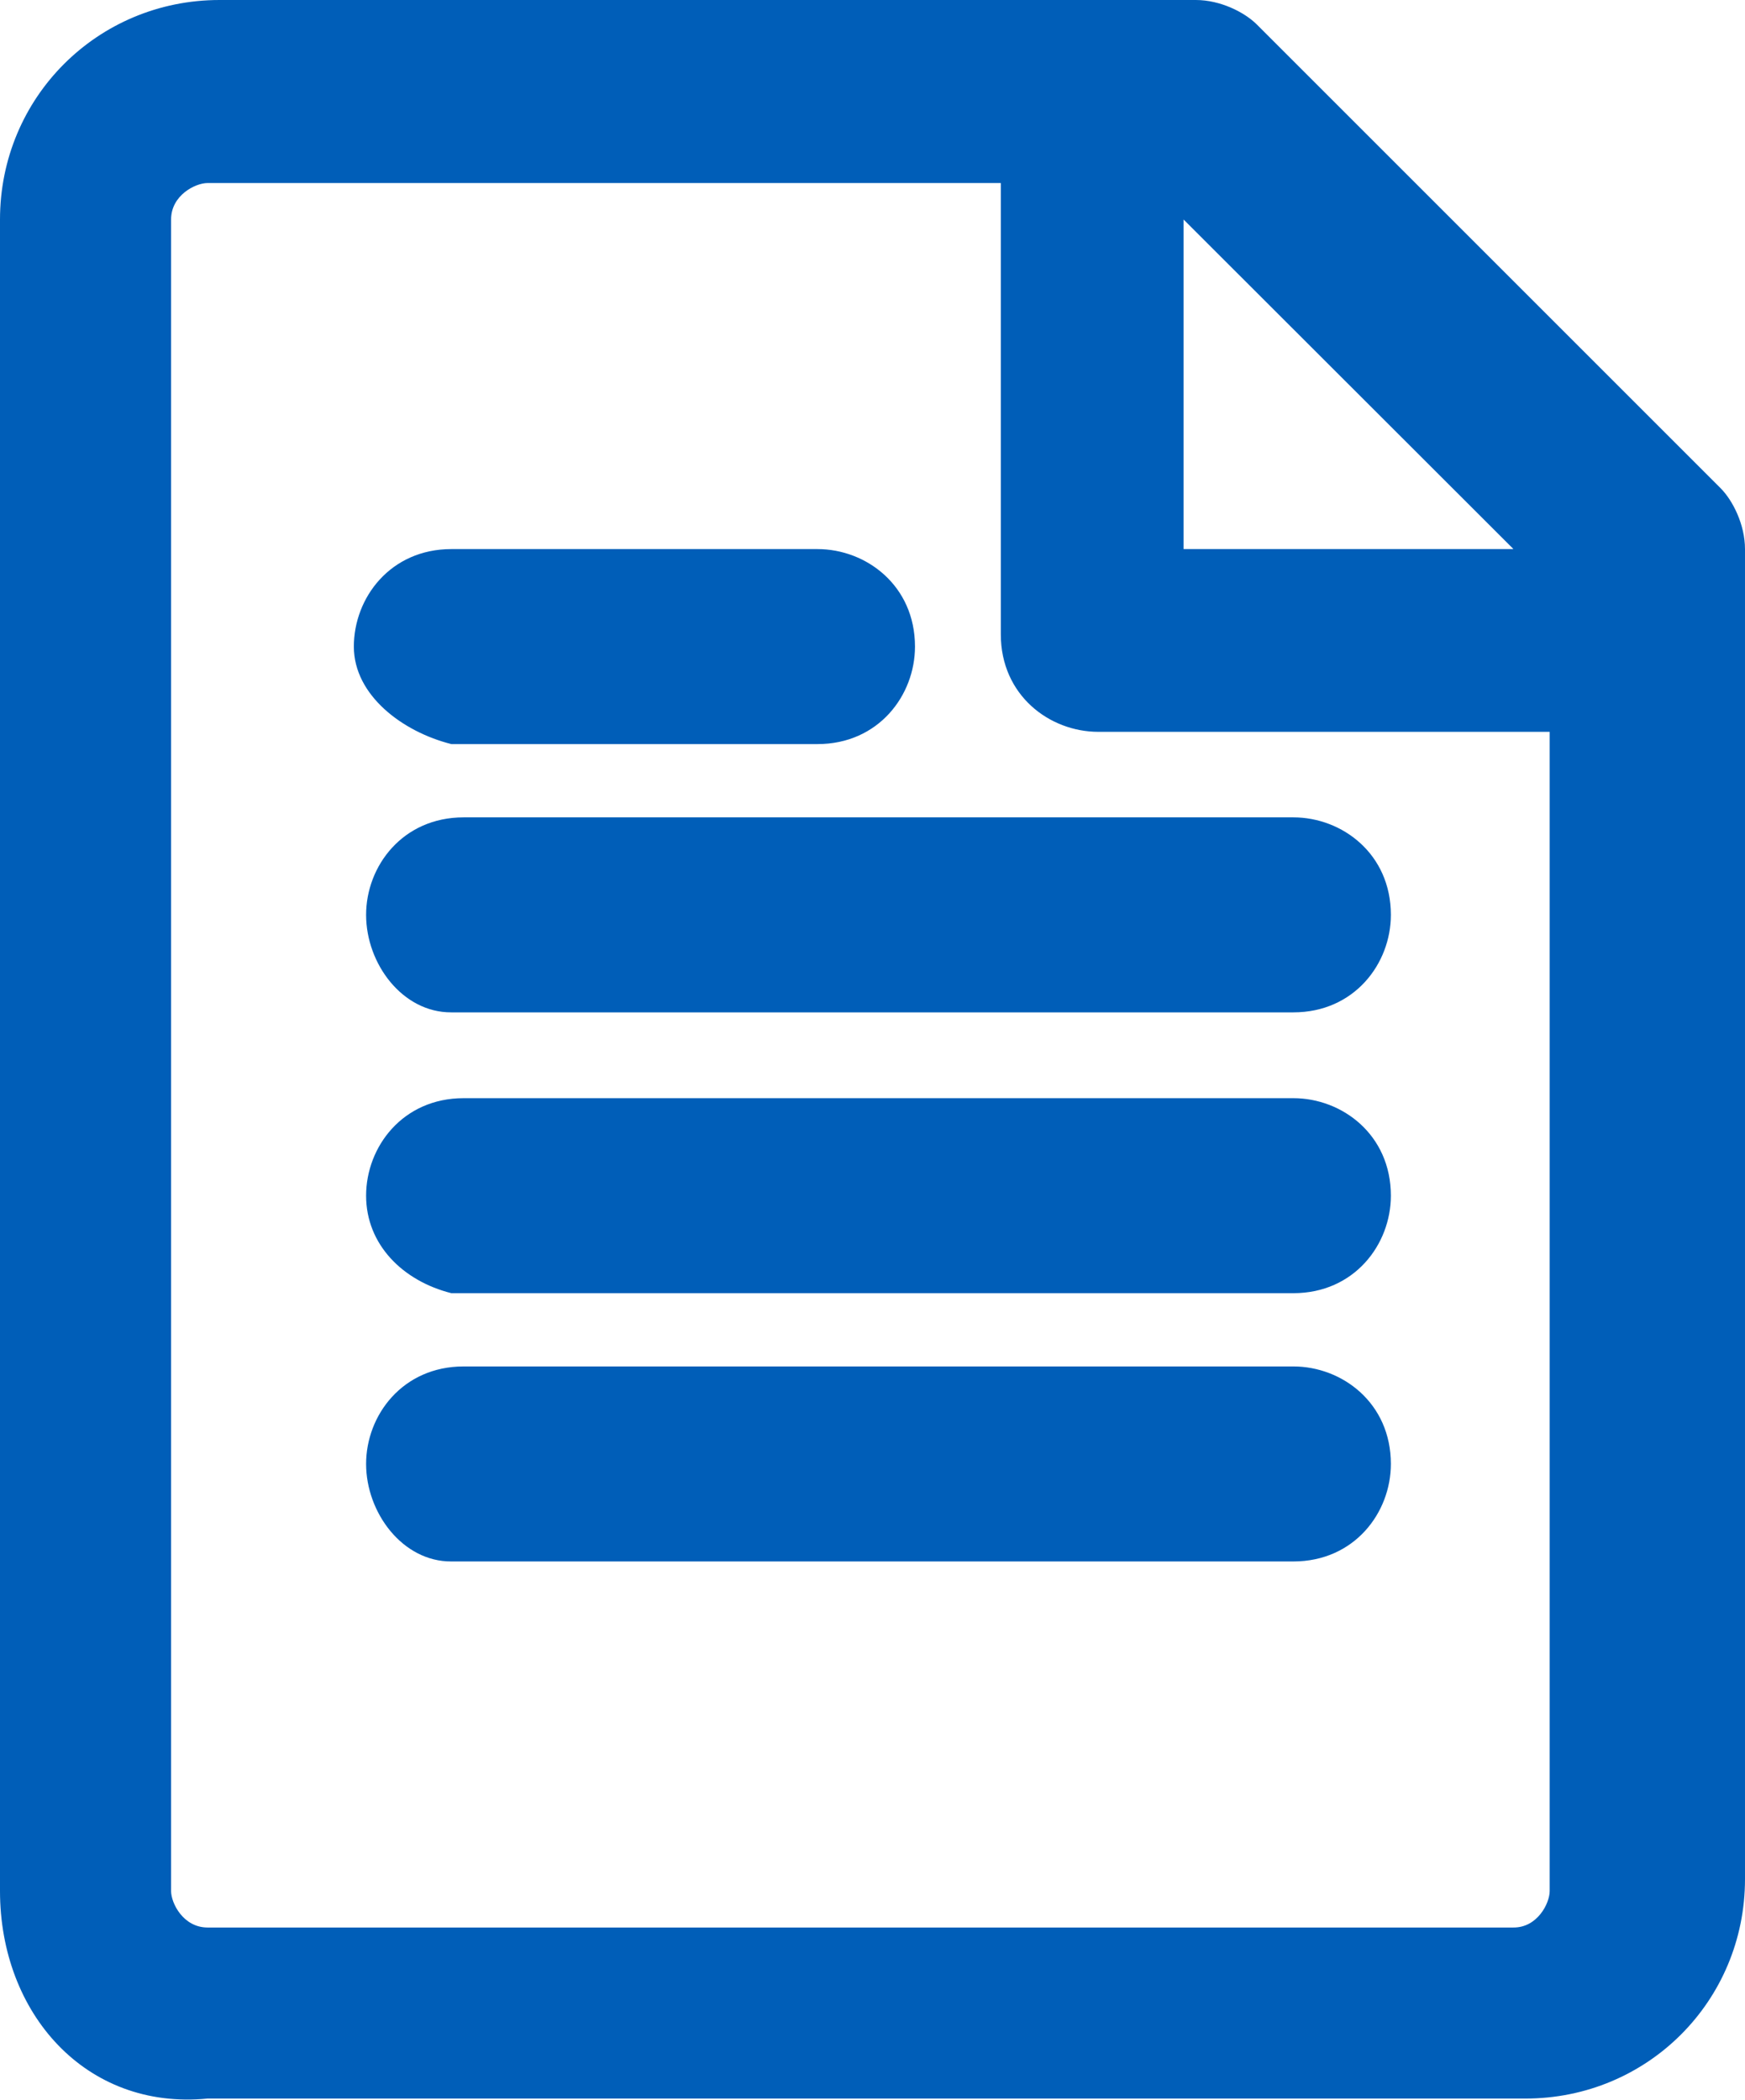 <?xml version="1.0" encoding="utf-8"?>
<!-- Generator: Adobe Illustrator 18.1.1, SVG Export Plug-In . SVG Version: 6.00 Build 0)  -->
<svg version="1.1" id="Layer_1" xmlns="http://www.w3.org/2000/svg" xmlns:xlink="http://www.w3.org/1999/xlink" x="0px" y="0px"
	 viewBox="8.9 131.3 612 736.5" enable-background="new 8.9 131.3 612 736.5" xml:space="preserve">
<g id="Group">
	<path marker-end="none" marker-start="none" fill="#005EB8" d="M8.9,794.6V208.3c0-42.8,34.2-77,77-77h342.4
		c8.6,0,17.1,4.3,21.4,8.6l162.6,162.6c4.3,4.3,8.6,12.8,8.6,21.4v30l0,0l0,0v436.5c0,42.8-34.2,77-77,77H81.7
		C38.9,871.6,8.9,837.4,8.9,794.6z M552.4,794.6V388H394.1c-17.1,0-34.2-12.8-34.2-34.2V195.5H81.7c-4.3,0-12.8,4.3-12.8,12.8v586.3
		c0,4.3,4.3,12.8,12.8,12.8h457.9C548.1,807.5,552.4,798.9,552.4,794.6z M137.3,644.8c0-17.1,12.8-34.2,34.2-34.2h291
		c17.1,0,34.2,12.8,34.2,34.2c0,17.1-12.8,34.2-34.2,34.2H167.2C150.1,679.1,137.3,661.9,137.3,644.8z M137.3,550.7
		c0-17.1,12.8-34.2,34.2-34.2h291c17.1,0,34.2,12.8,34.2,34.2c0,17.1-12.8,34.2-34.2,34.2H167.2
		C150.1,580.6,137.3,567.8,137.3,550.7z M137.3,452.2c0-17.1,12.8-34.2,34.2-34.2h291c17.1,0,34.2,12.8,34.2,34.2
		c0,17.1-12.8,34.2-34.2,34.2H167.2C150.1,486.5,137.3,469.4,137.3,452.2z M133,358.1c0-17.1,12.8-34.2,34.2-34.2h128.4
		c17.1,0,34.2,12.8,34.2,34.2c0,17.1-12.8,34.2-34.2,34.2H167.2C150.1,388,133,375.2,133,358.1z M539.6,323.8L424,208.3v115.6H539.6
		z"/>
</g>
</svg>
